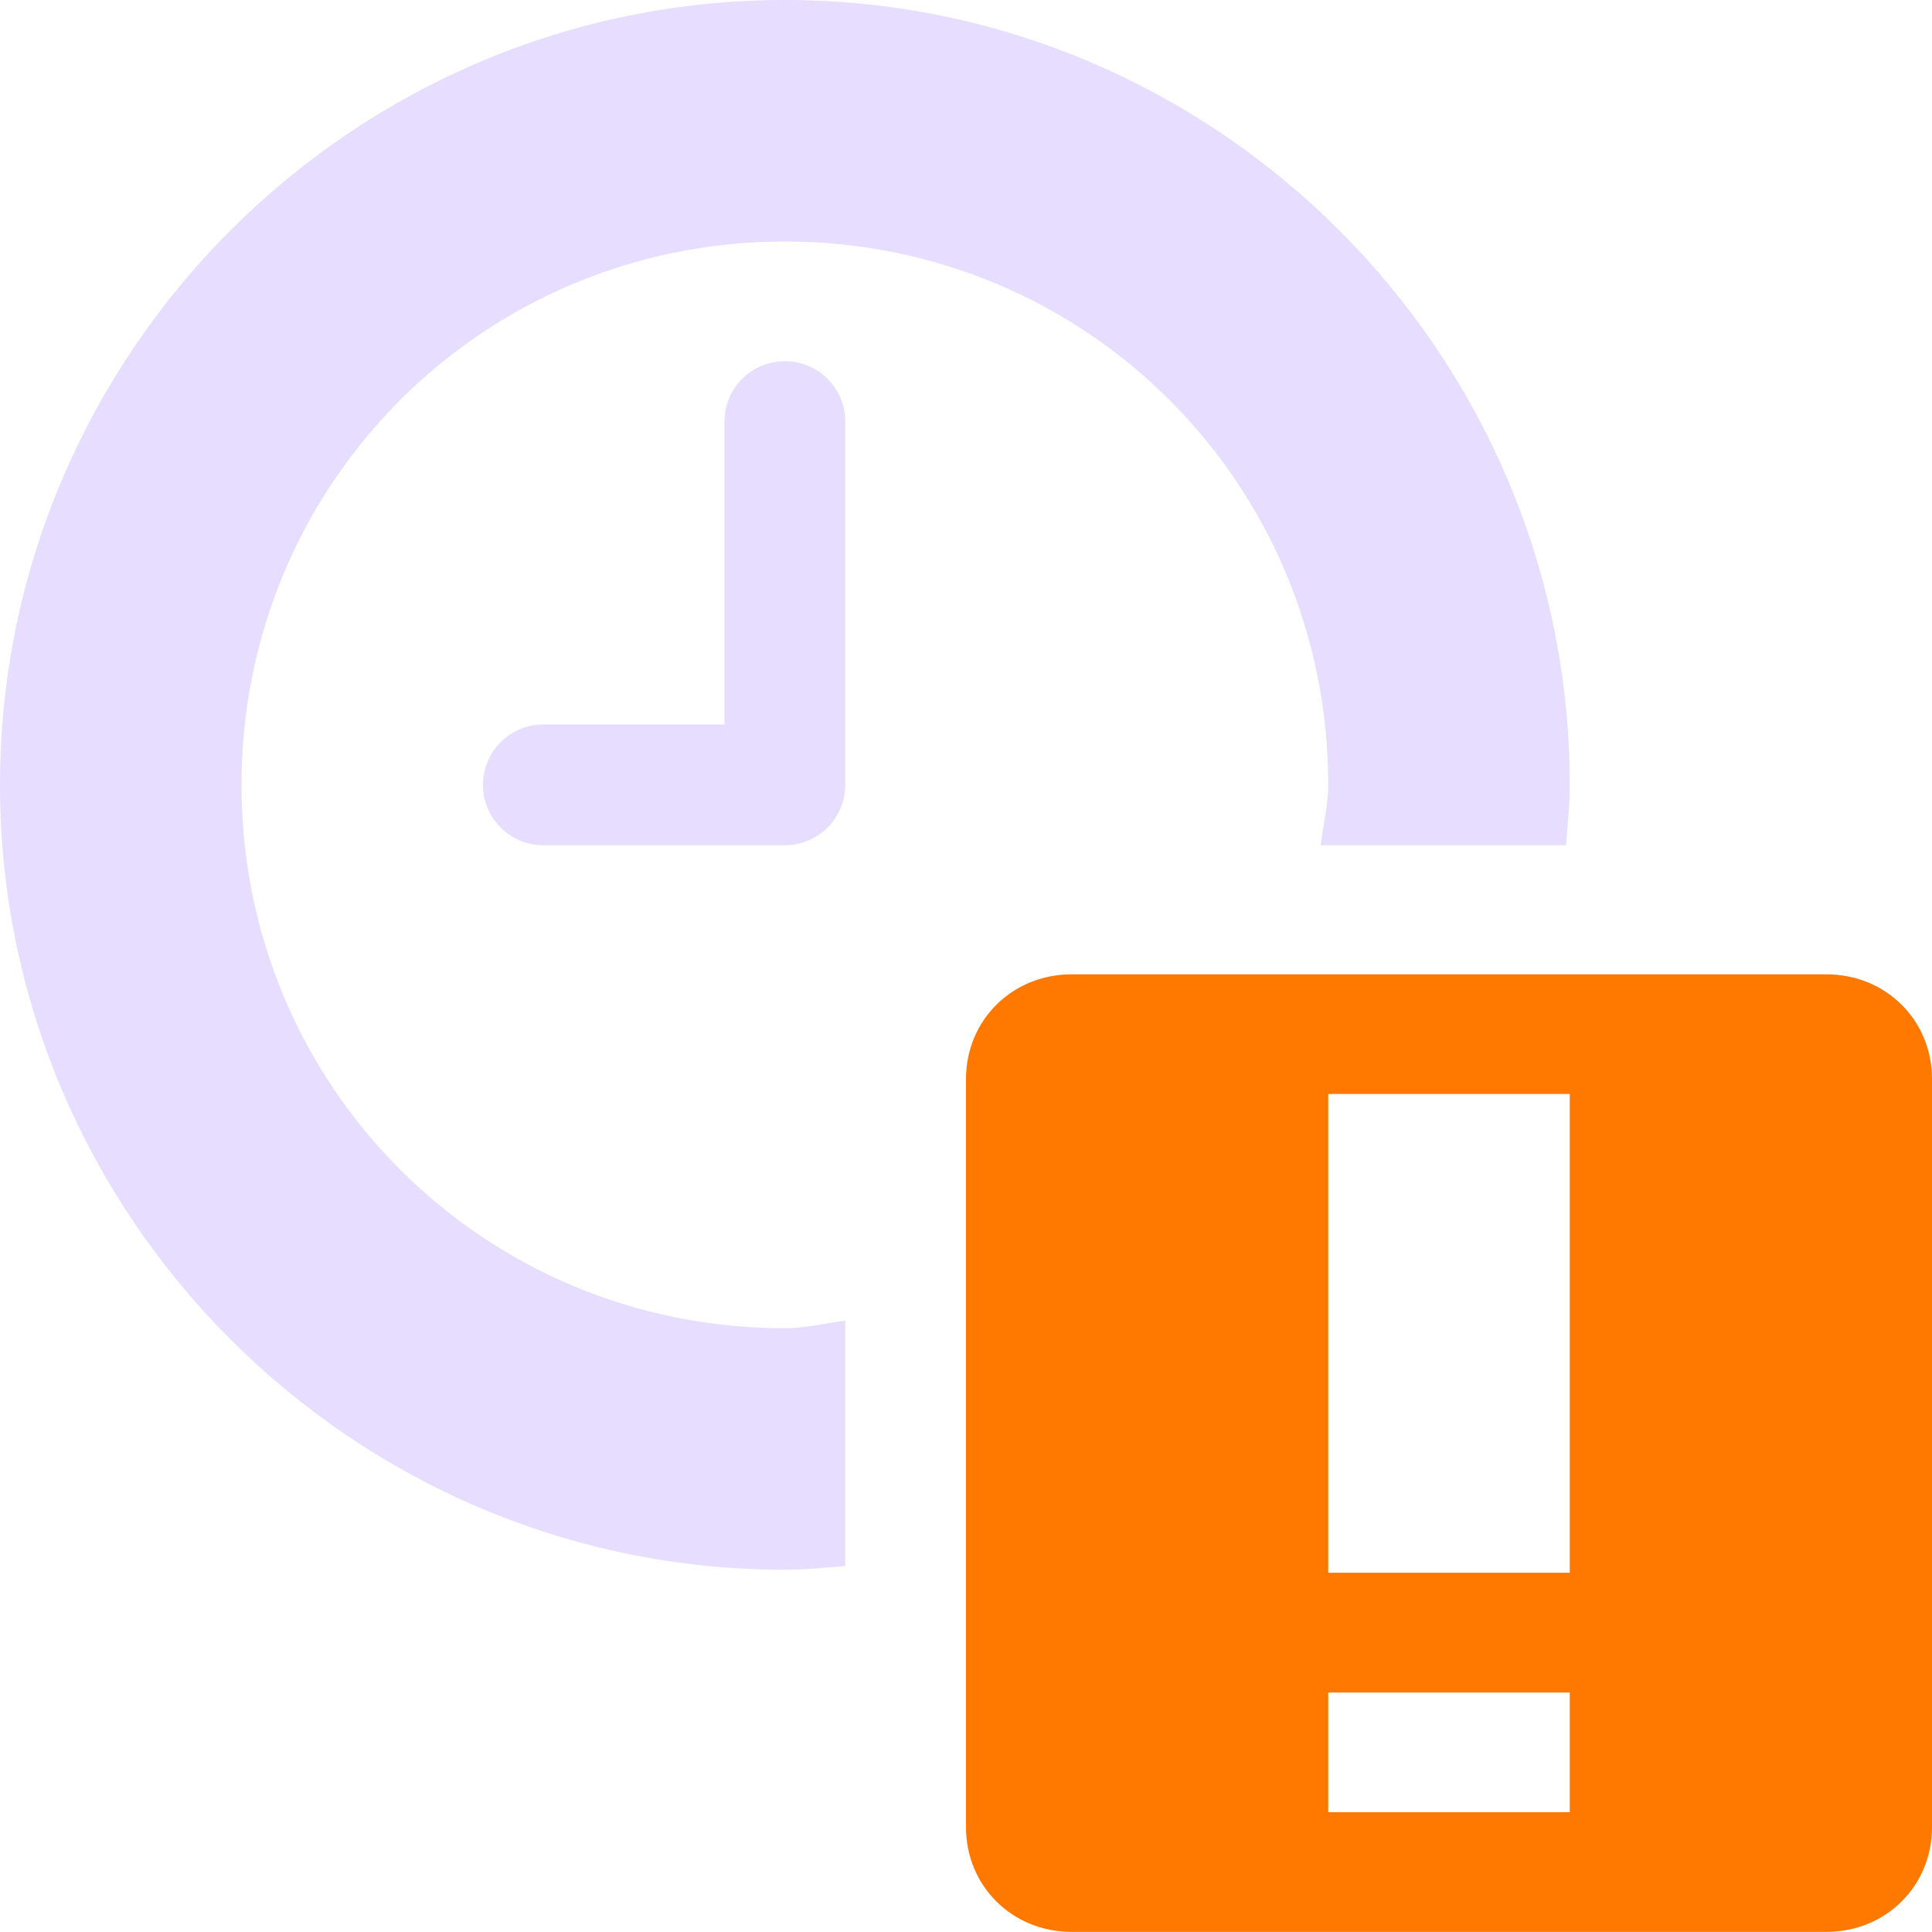 <svg xmlns="http://www.w3.org/2000/svg" width="16" height="16" version="1.1">
 <path fill="#E6DDFF" d="m 6.5,0 c -3.578,0 -6.5,2.922 -6.5,6.5 0,3.578 2.922,6.5 6.5,6.5 0.171,0 0.333,-0.018 0.5,-0.031 v -2.031 c -0.167,0.019 -0.327,0.062 -0.5,0.062 -2.497,0 -4.5,-2.003 -4.5,-4.5 0,-2.497 2.003,-4.5 4.5,-4.5 2.497,0 4.5,2.003 4.5,4.5 0,0.173 -0.044,0.333 -0.062,0.5 h 2.031 c 0.013,-0.167 0.031,-0.33 0.031,-0.5 0,-3.578 -2.922,-6.5 -6.5,-6.5 z"/>
 <path fill="#E6DDFF" d="m 6.406,3 a 0.5,0.5 0 0 0 -0.406,0.5 v 2.5 h -1.5 a 0.5,0.5 0 1 0 0,1 h 2 a 0.5,0.5 0 0 0 0.5,-0.5 v -3 a 0.5,0.5 0 0 0 -0.594,-0.5 z"/>
 <path style="fill:#ff7800" class="warning" d="m 8.875,8.069 c -0.492,0 -0.875,0.379 -0.875,0.867 v 6.196 c 0,0.488 0.383,0.867 0.875,0.867 h 6.25 c 0.492,0 0.875,-0.379 0.875,-0.867 v -6.196 c 0,-0.488 -0.383,-0.867 -0.875,-0.867 z m 2.125,0.991 h 2 v 3.965 h -2 z m 0,4.957 h 2 v 0.991 h -2 z"/>
</svg>
